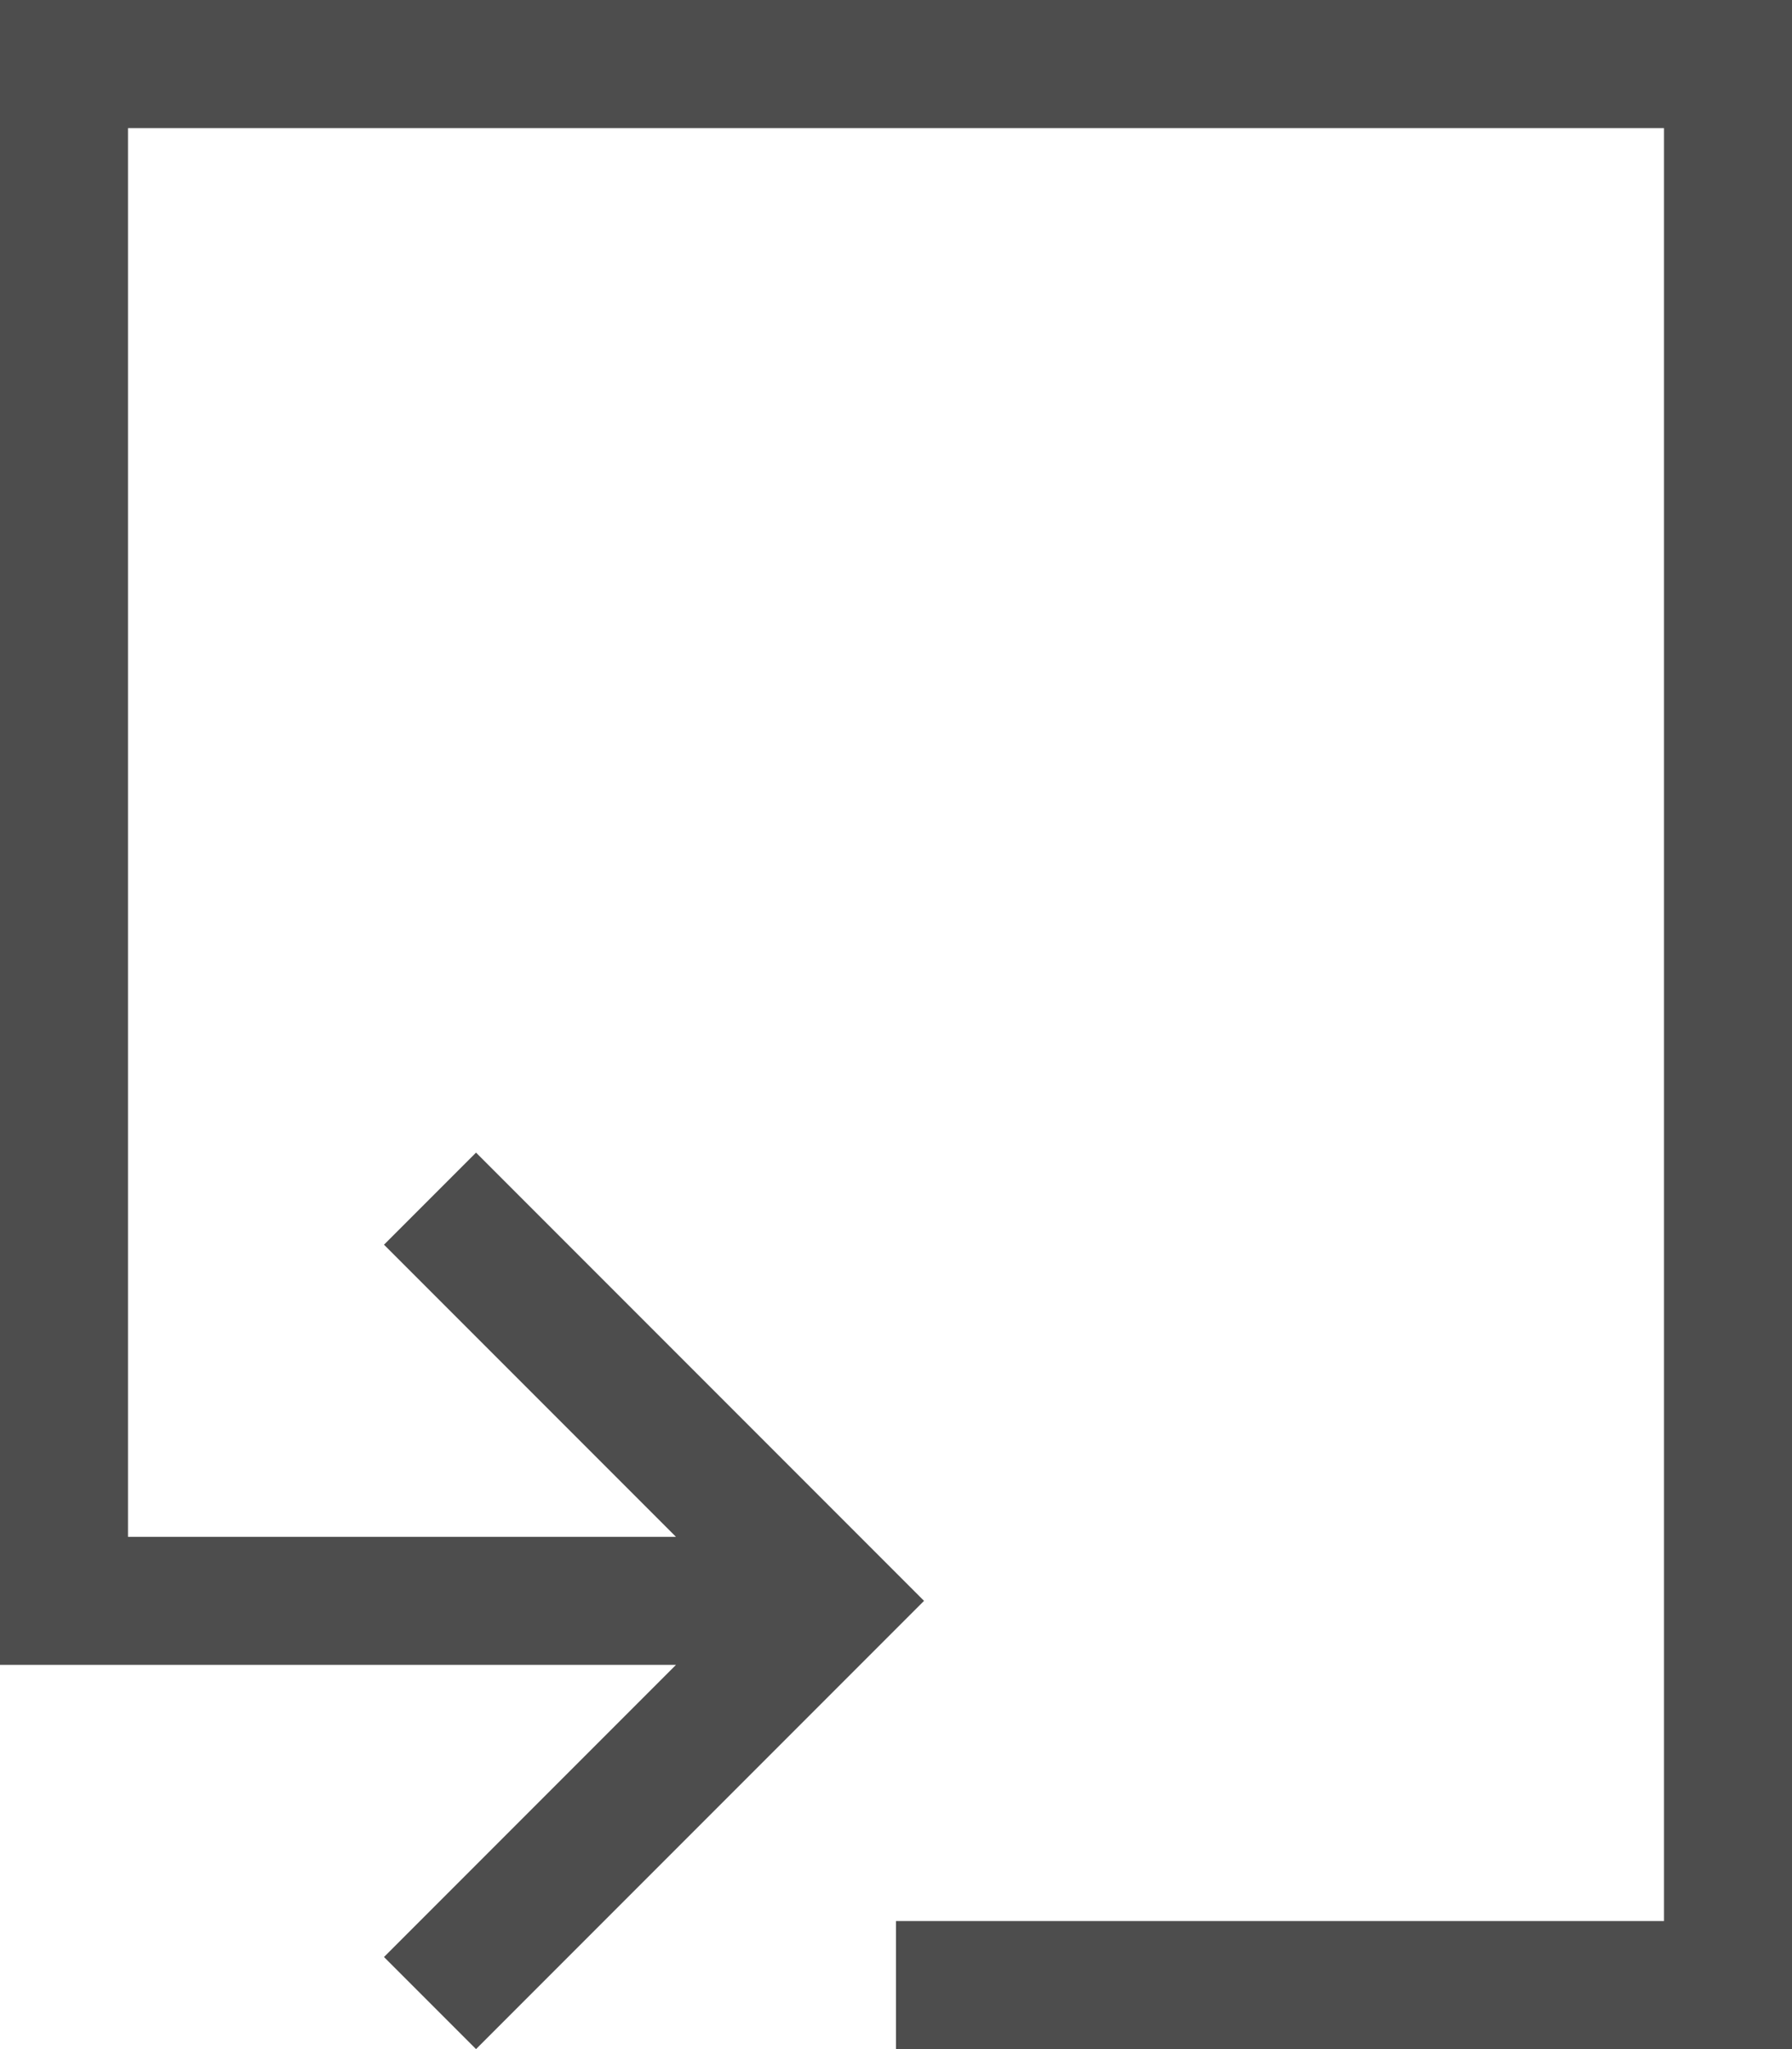 <?xml version="1.0" encoding="UTF-8"?>
<svg xmlns="http://www.w3.org/2000/svg" xmlns:xlink="http://www.w3.org/1999/xlink" width="14pt" height="16pt" viewBox="0 0 14 16" version="1.1">
<g id="surface1">
<path style=" stroke:none;fill-rule:nonzero;fill:rgb(30.196%,30.196%,30.196%);fill-opacity:1;" d="M 0 0 L 0 13 L 5.281 13 L 3 15.281 L 3.719 16 L 7.219 12.5 L 3.719 9 L 3 9.719 L 5.281 12 L 1 12 L 1 1 L 13 1 L 13 15 L 7 15 L 7 16 L 14 16 L 14 0 Z M 0 0 "/>
</g>
</svg>
